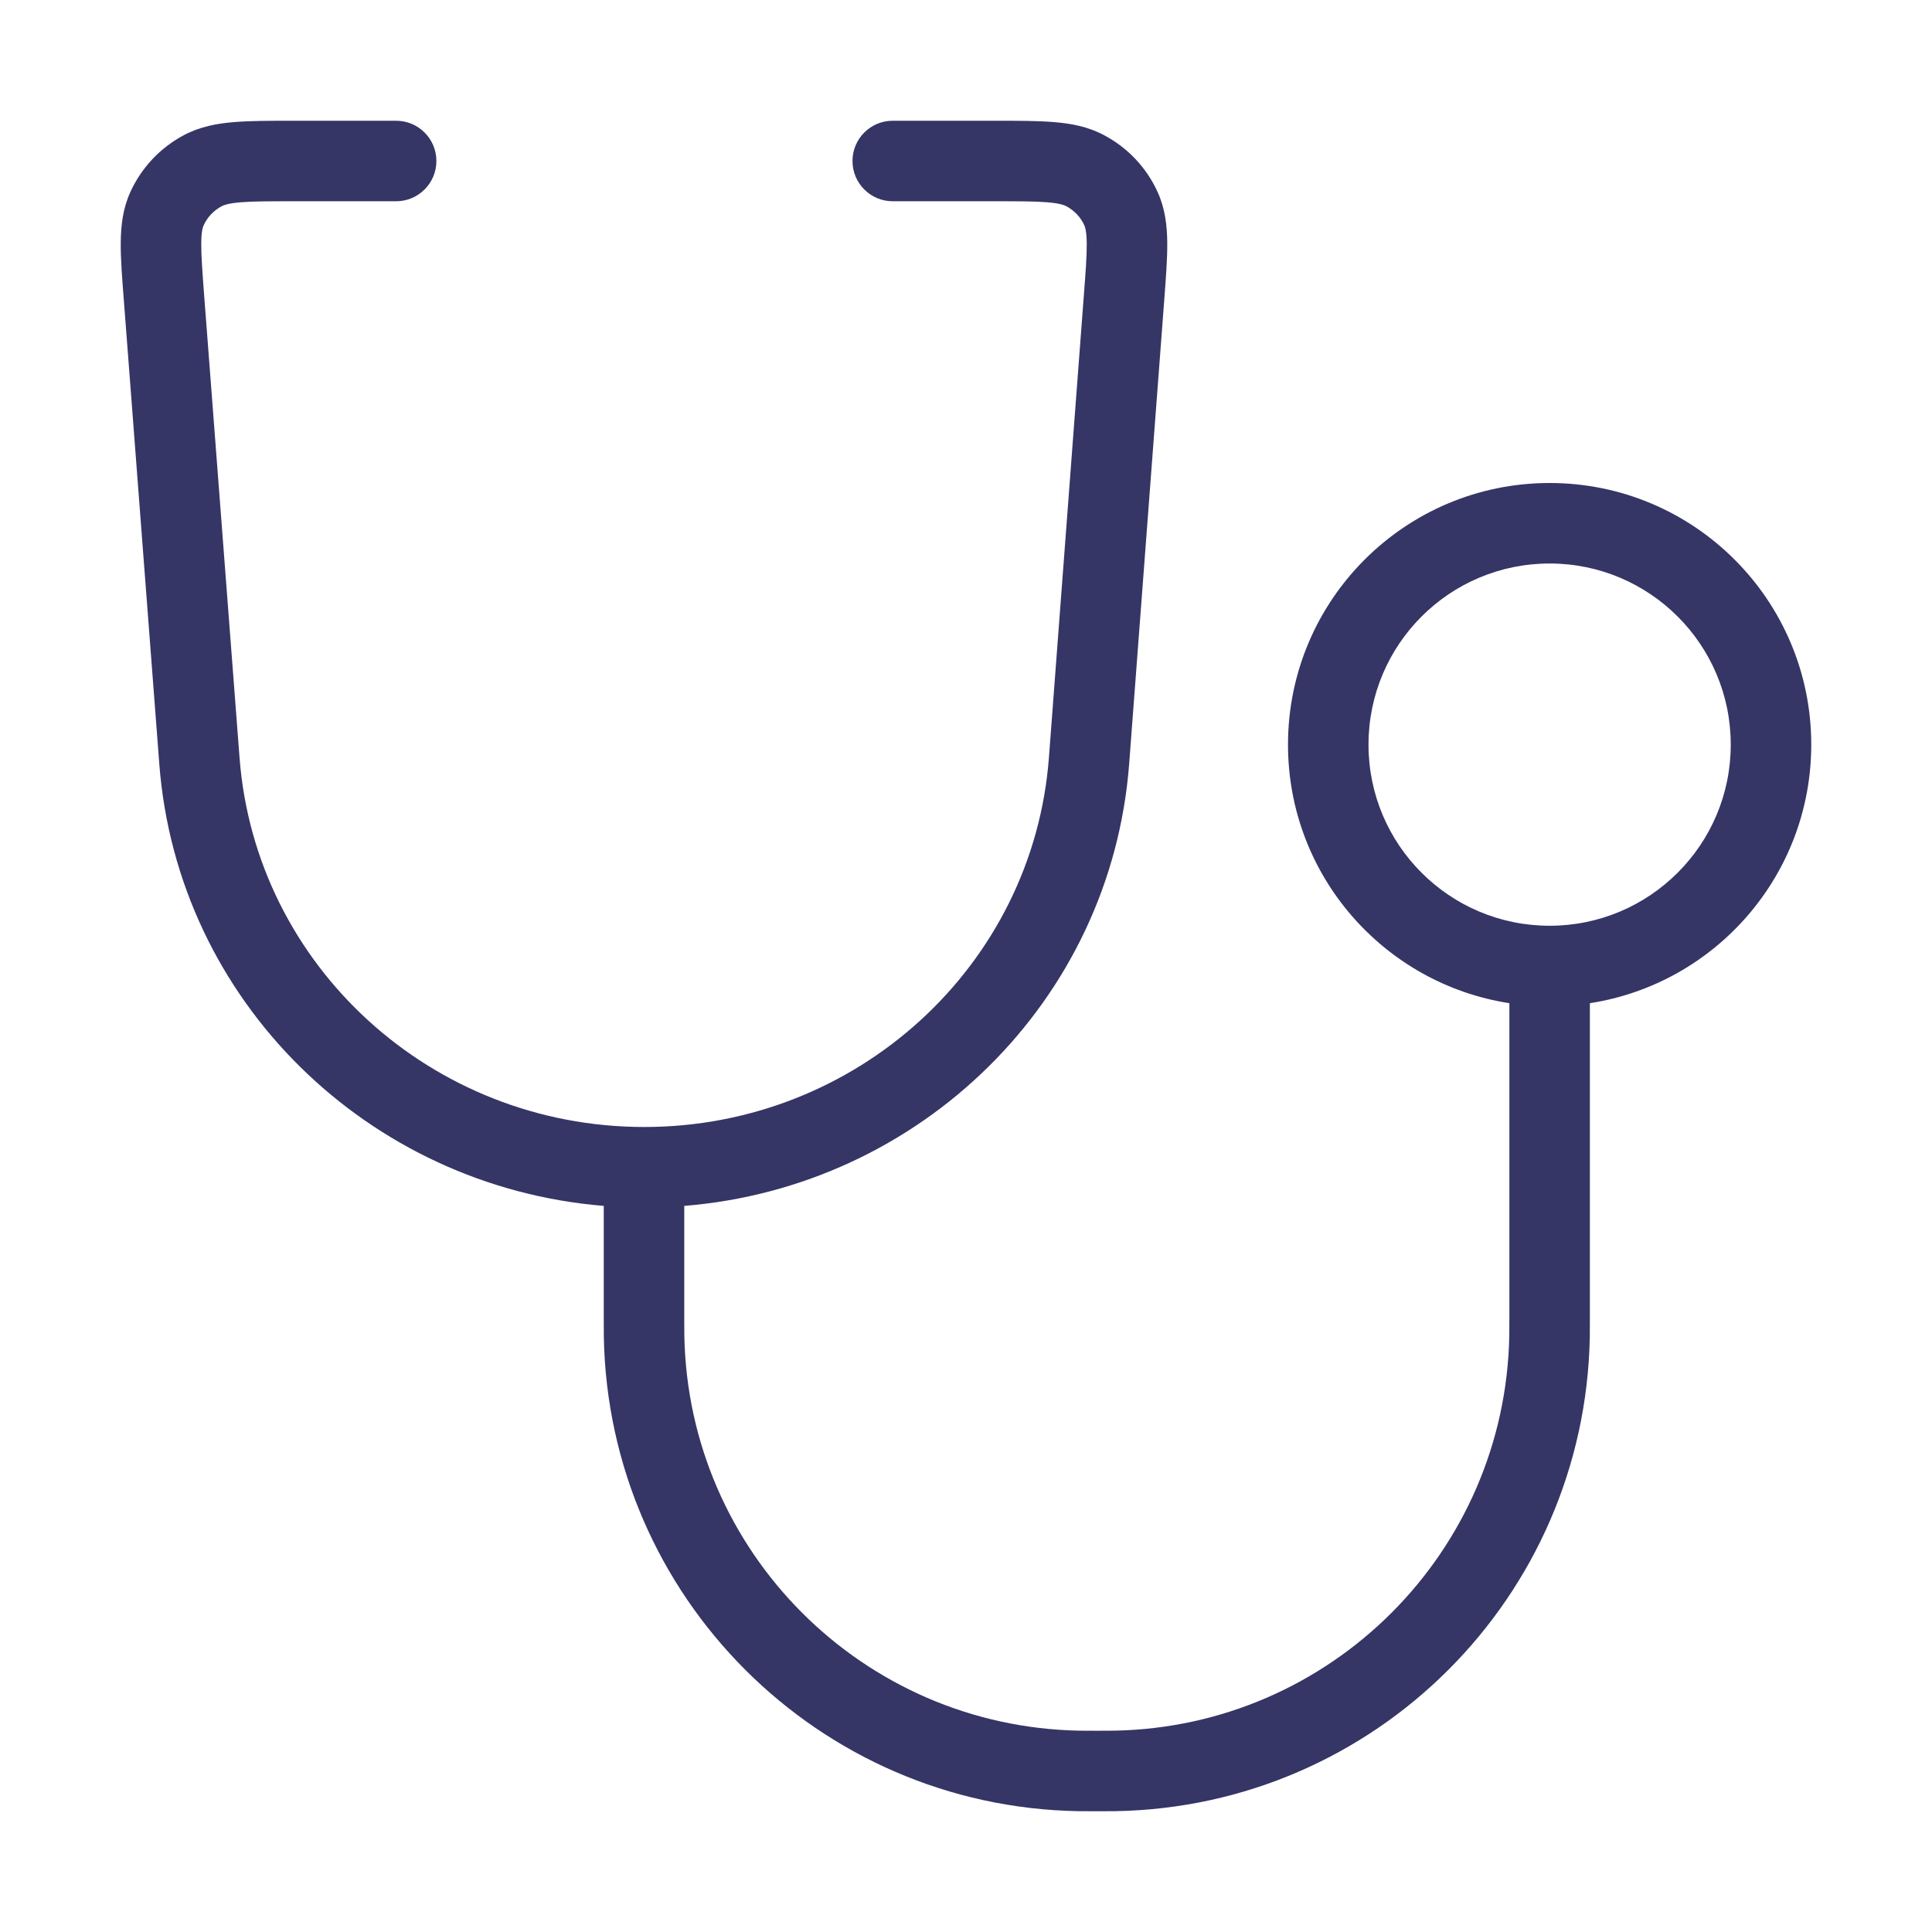 <svg width="24" height="24" viewBox="0 0 24 24" fill="none" xmlns="http://www.w3.org/2000/svg">
<path fill-rule="evenodd" clip-rule="evenodd" d="M3.639 1.5H4.921C5.197 1.5 5.421 1.724 5.421 2C5.421 2.276 5.197 2.5 4.921 2.5H3.659C3.346 2.5 3.142 2.5 2.987 2.513C2.837 2.526 2.782 2.547 2.755 2.561C2.654 2.615 2.575 2.699 2.53 2.799C2.518 2.824 2.501 2.877 2.5 3.024C2.499 3.175 2.514 3.375 2.537 3.682L2.976 9.416C3.174 11.995 5.359 13.999 8.001 14C8.002 14 8.002 14 8.003 14C10.648 14 12.834 11.993 13.03 9.412L13.463 3.681C13.487 3.374 13.501 3.175 13.5 3.023C13.498 2.877 13.481 2.824 13.47 2.799C13.425 2.699 13.346 2.615 13.245 2.561C13.218 2.547 13.162 2.526 13.013 2.513C12.858 2.5 12.654 2.5 12.342 2.5H11.09C10.813 2.5 10.59 2.276 10.59 2C10.59 1.724 10.813 1.5 11.09 1.5H12.362C12.649 1.5 12.894 1.5 13.095 1.517C13.306 1.534 13.515 1.573 13.713 1.678C14.008 1.834 14.244 2.083 14.381 2.387C14.474 2.592 14.498 2.803 14.5 3.014C14.502 3.213 14.483 3.455 14.462 3.736L14.027 9.487C13.803 12.437 11.431 14.744 8.5 14.98V16.375C8.5 16.493 8.5 16.546 8.501 16.589C8.549 19.281 10.72 21.451 13.411 21.499C13.455 21.5 13.507 21.5 13.625 21.5C13.743 21.5 13.796 21.5 13.839 21.499C16.531 21.451 18.701 19.281 18.749 16.589C18.75 16.546 18.75 16.493 18.75 16.375V12.462C17.192 12.221 16 10.875 16 9.25C16 7.455 17.455 6 19.25 6C21.045 6 22.5 7.455 22.5 9.25C22.5 10.875 21.307 12.221 19.75 12.462V16.382C19.75 16.491 19.75 16.553 19.749 16.607C19.691 19.837 17.087 22.442 13.857 22.499C13.803 22.5 13.741 22.5 13.632 22.5H13.618C13.509 22.5 13.447 22.5 13.393 22.499C10.164 22.442 7.559 19.837 7.501 16.607C7.5 16.553 7.5 16.492 7.5 16.382V14.98C4.574 14.741 2.205 12.438 1.979 9.492L1.539 3.738C1.517 3.457 1.498 3.215 1.5 3.015C1.502 2.805 1.525 2.593 1.618 2.388C1.756 2.083 1.991 1.834 2.286 1.678C2.484 1.573 2.694 1.534 2.905 1.517C3.106 1.5 3.351 1.5 3.639 1.5ZM19.25 11.5C20.492 11.5 21.5 10.493 21.5 9.25C21.5 8.007 20.492 7 19.25 7C18.007 7 17 8.007 17 9.25C17 10.493 18.007 11.5 19.25 11.5Z" fill="#353566"/>
</svg>
